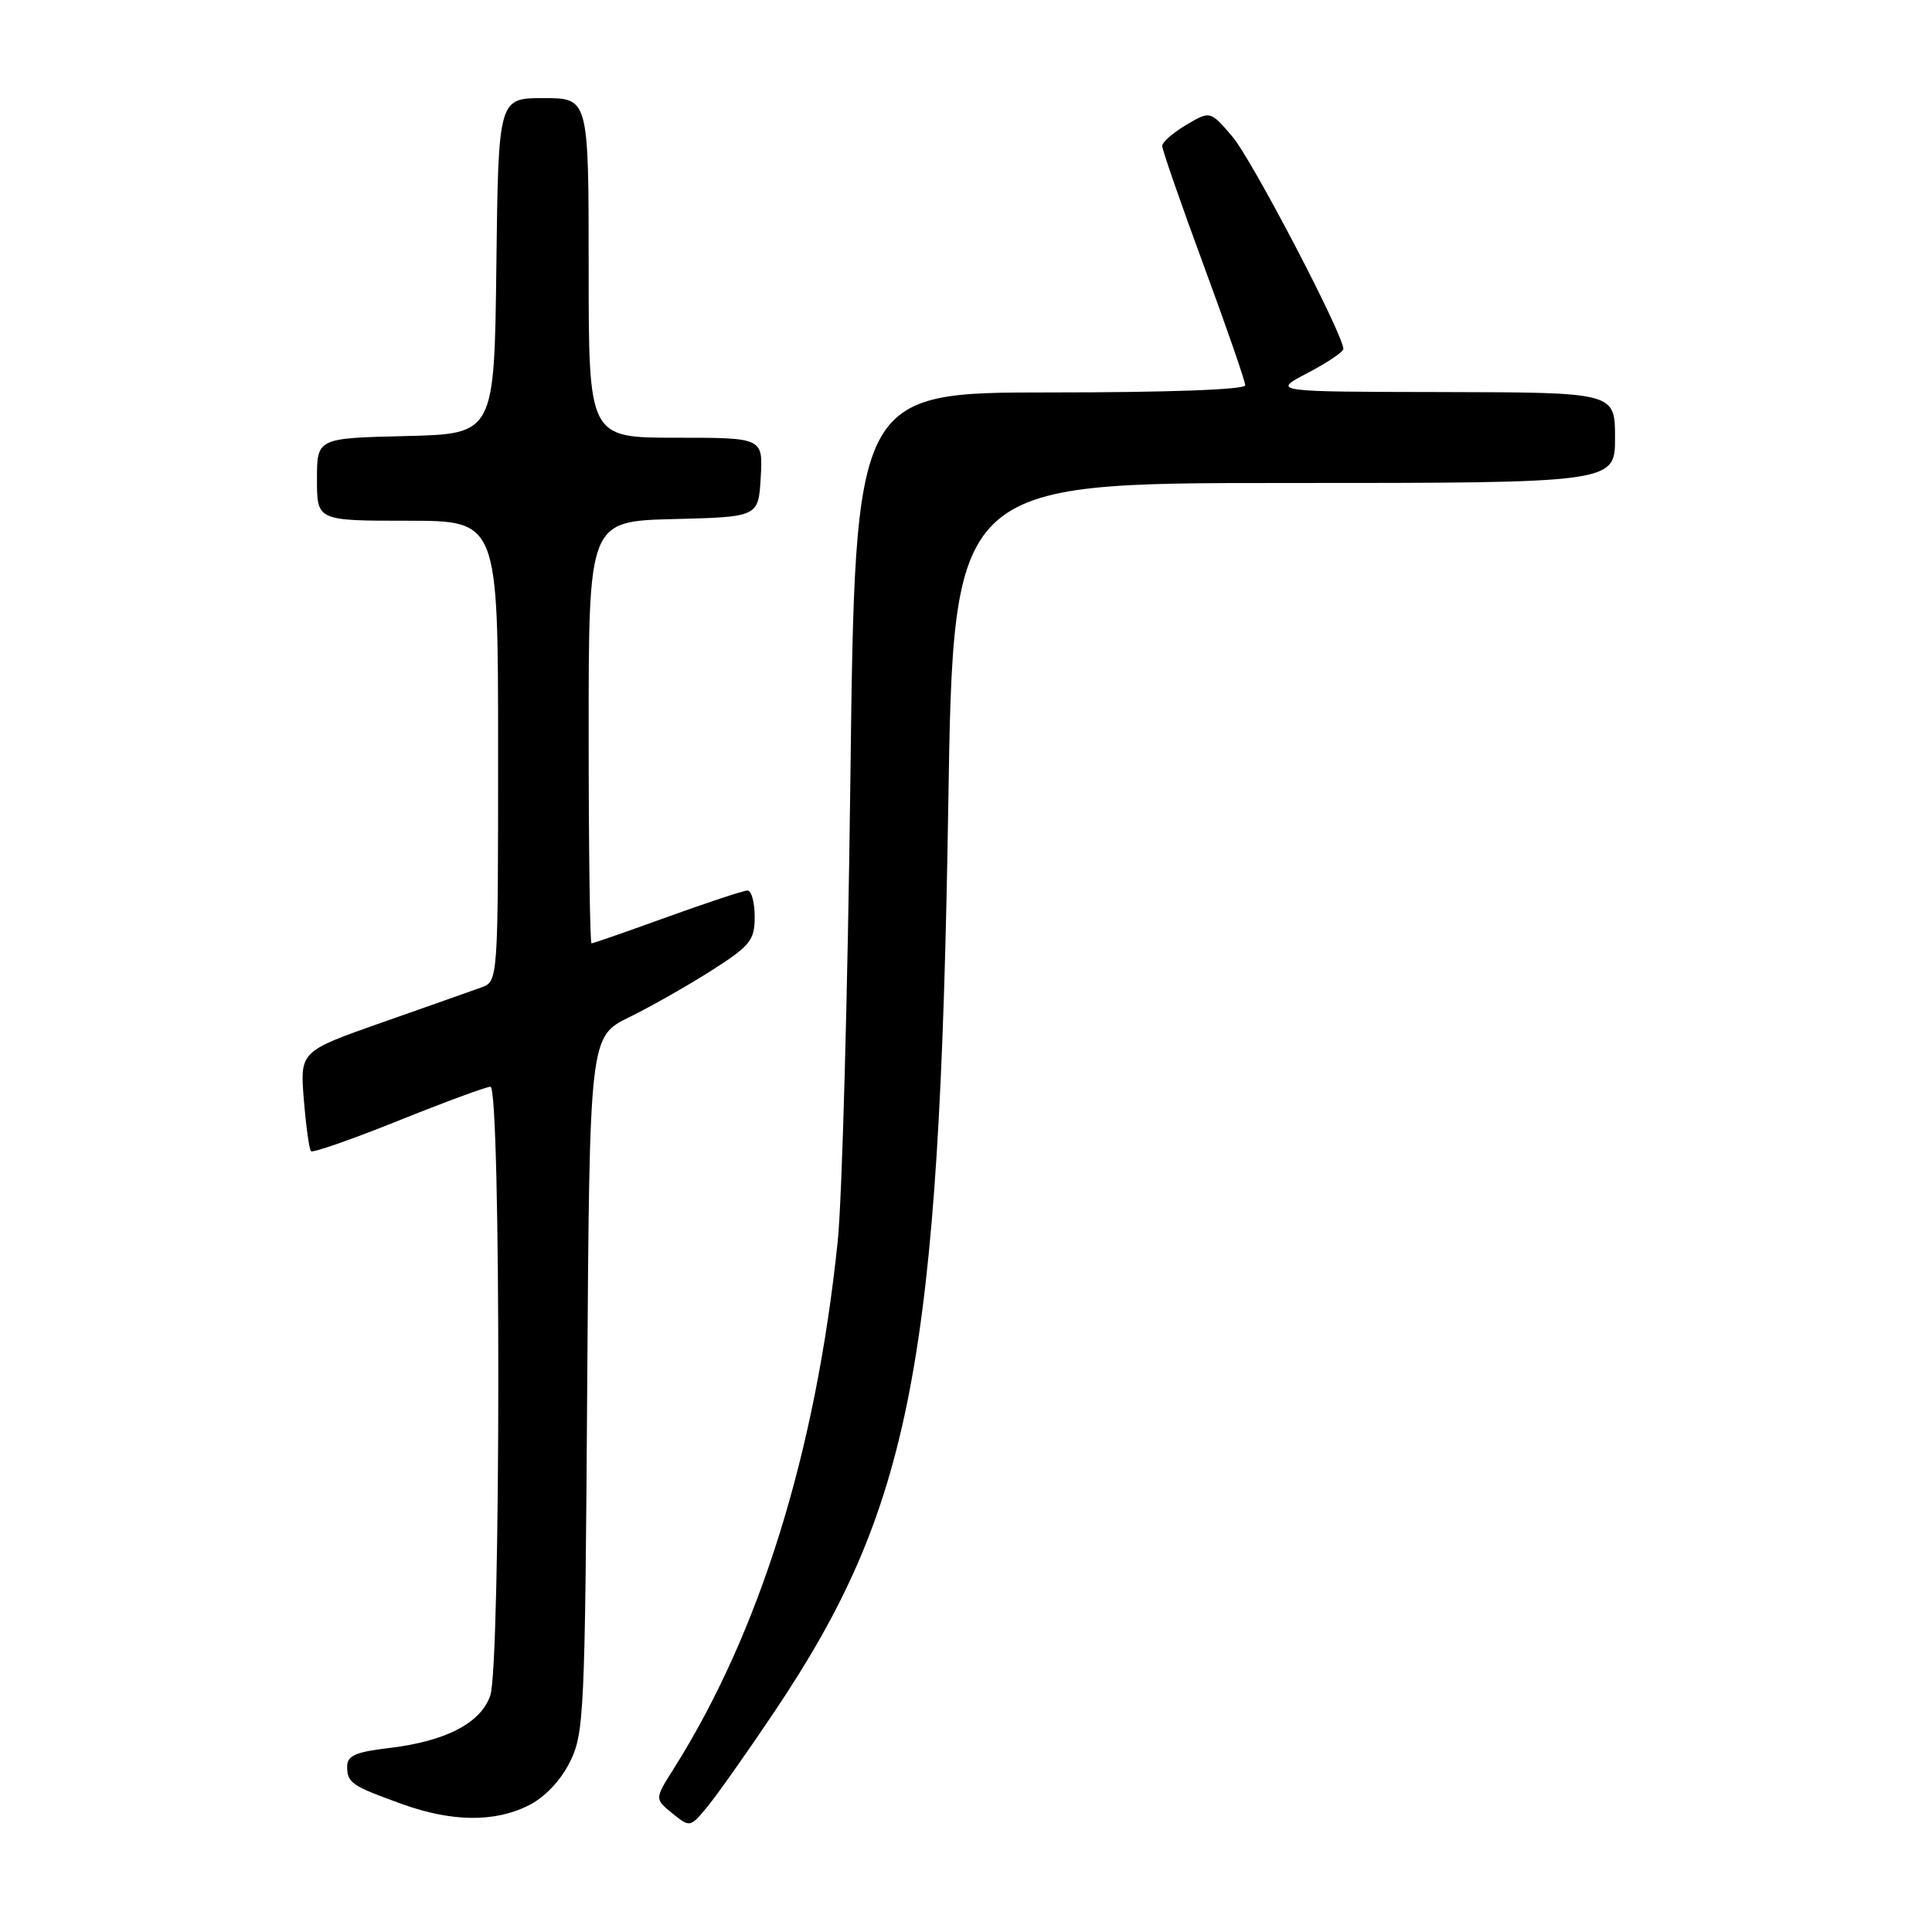 <?xml version="1.0" encoding="UTF-8" standalone="no"?>
<!DOCTYPE svg PUBLIC "-//W3C//DTD SVG 1.1//EN" "http://www.w3.org/Graphics/SVG/1.1/DTD/svg11.dtd" >
<svg xmlns="http://www.w3.org/2000/svg" xmlns:xlink="http://www.w3.org/1999/xlink" version="1.1" viewBox="0 0 256 256">
 <g >
 <path fill="currentColor"
d=" M 102.53 226.94 C 120.81 199.74 124.49 180.57 125.65 106.75 C 126.33 64.00 126.33 64.00 170.16 64.00 C 214.00 64.00 214.00 64.00 214.00 58.00 C 214.00 52.00 214.00 52.00 191.25 51.95 C 168.50 51.91 168.50 51.91 173.25 49.43 C 175.86 48.07 178.00 46.63 178.00 46.23 C 177.98 44.28 165.86 21.08 163.29 18.09 C 160.36 14.67 160.36 14.67 157.18 16.55 C 155.43 17.59 154.00 18.84 154.00 19.34 C 154.00 19.85 156.47 26.97 159.50 35.18 C 162.53 43.38 165.00 50.53 165.00 51.05 C 165.00 51.63 154.83 52.00 139.16 52.00 C 113.31 52.00 113.31 52.00 112.68 103.25 C 112.33 131.44 111.58 159.00 111.00 164.50 C 108.10 192.45 100.67 216.30 89.26 234.38 C 86.74 238.37 86.74 238.37 89.09 240.28 C 91.44 242.17 91.45 242.17 93.78 239.34 C 95.06 237.78 99.00 232.20 102.53 226.94 Z  M 70.00 239.25 C 72.17 238.17 74.26 235.98 75.50 233.50 C 77.40 229.70 77.52 227.16 77.81 183.43 C 78.12 137.36 78.12 137.36 83.41 134.77 C 86.31 133.34 91.23 130.55 94.34 128.56 C 99.44 125.30 100.00 124.59 100.00 121.47 C 100.00 119.56 99.57 118.00 99.05 118.00 C 98.53 118.00 93.75 119.58 88.43 121.50 C 83.11 123.43 78.59 125.00 78.38 125.00 C 78.17 125.00 78.00 112.41 78.00 97.03 C 78.00 69.07 78.00 69.07 89.25 68.78 C 100.50 68.50 100.50 68.50 100.80 63.25 C 101.10 58.00 101.10 58.00 89.55 58.00 C 78.00 58.00 78.00 58.00 78.00 35.50 C 78.00 13.00 78.00 13.00 72.02 13.00 C 66.04 13.00 66.04 13.00 65.77 35.25 C 65.50 57.50 65.50 57.50 53.75 57.78 C 42.00 58.06 42.00 58.06 42.00 63.53 C 42.00 69.00 42.00 69.00 54.00 69.00 C 66.00 69.00 66.00 69.00 66.00 99.52 C 66.00 130.05 66.00 130.05 63.75 130.85 C 62.51 131.30 56.61 133.38 50.63 135.48 C 39.75 139.31 39.75 139.31 40.26 145.71 C 40.55 149.23 40.97 152.31 41.21 152.54 C 41.45 152.78 46.67 150.96 52.81 148.49 C 58.95 146.02 64.43 144.00 64.99 144.00 C 66.39 144.00 66.37 220.65 64.96 224.68 C 63.69 228.34 59.02 230.75 51.48 231.63 C 47.10 232.15 46.00 232.64 46.00 234.08 C 46.00 236.24 46.59 236.64 53.31 239.06 C 59.87 241.42 65.52 241.48 70.00 239.25 Z "/>
</g>
</svg>